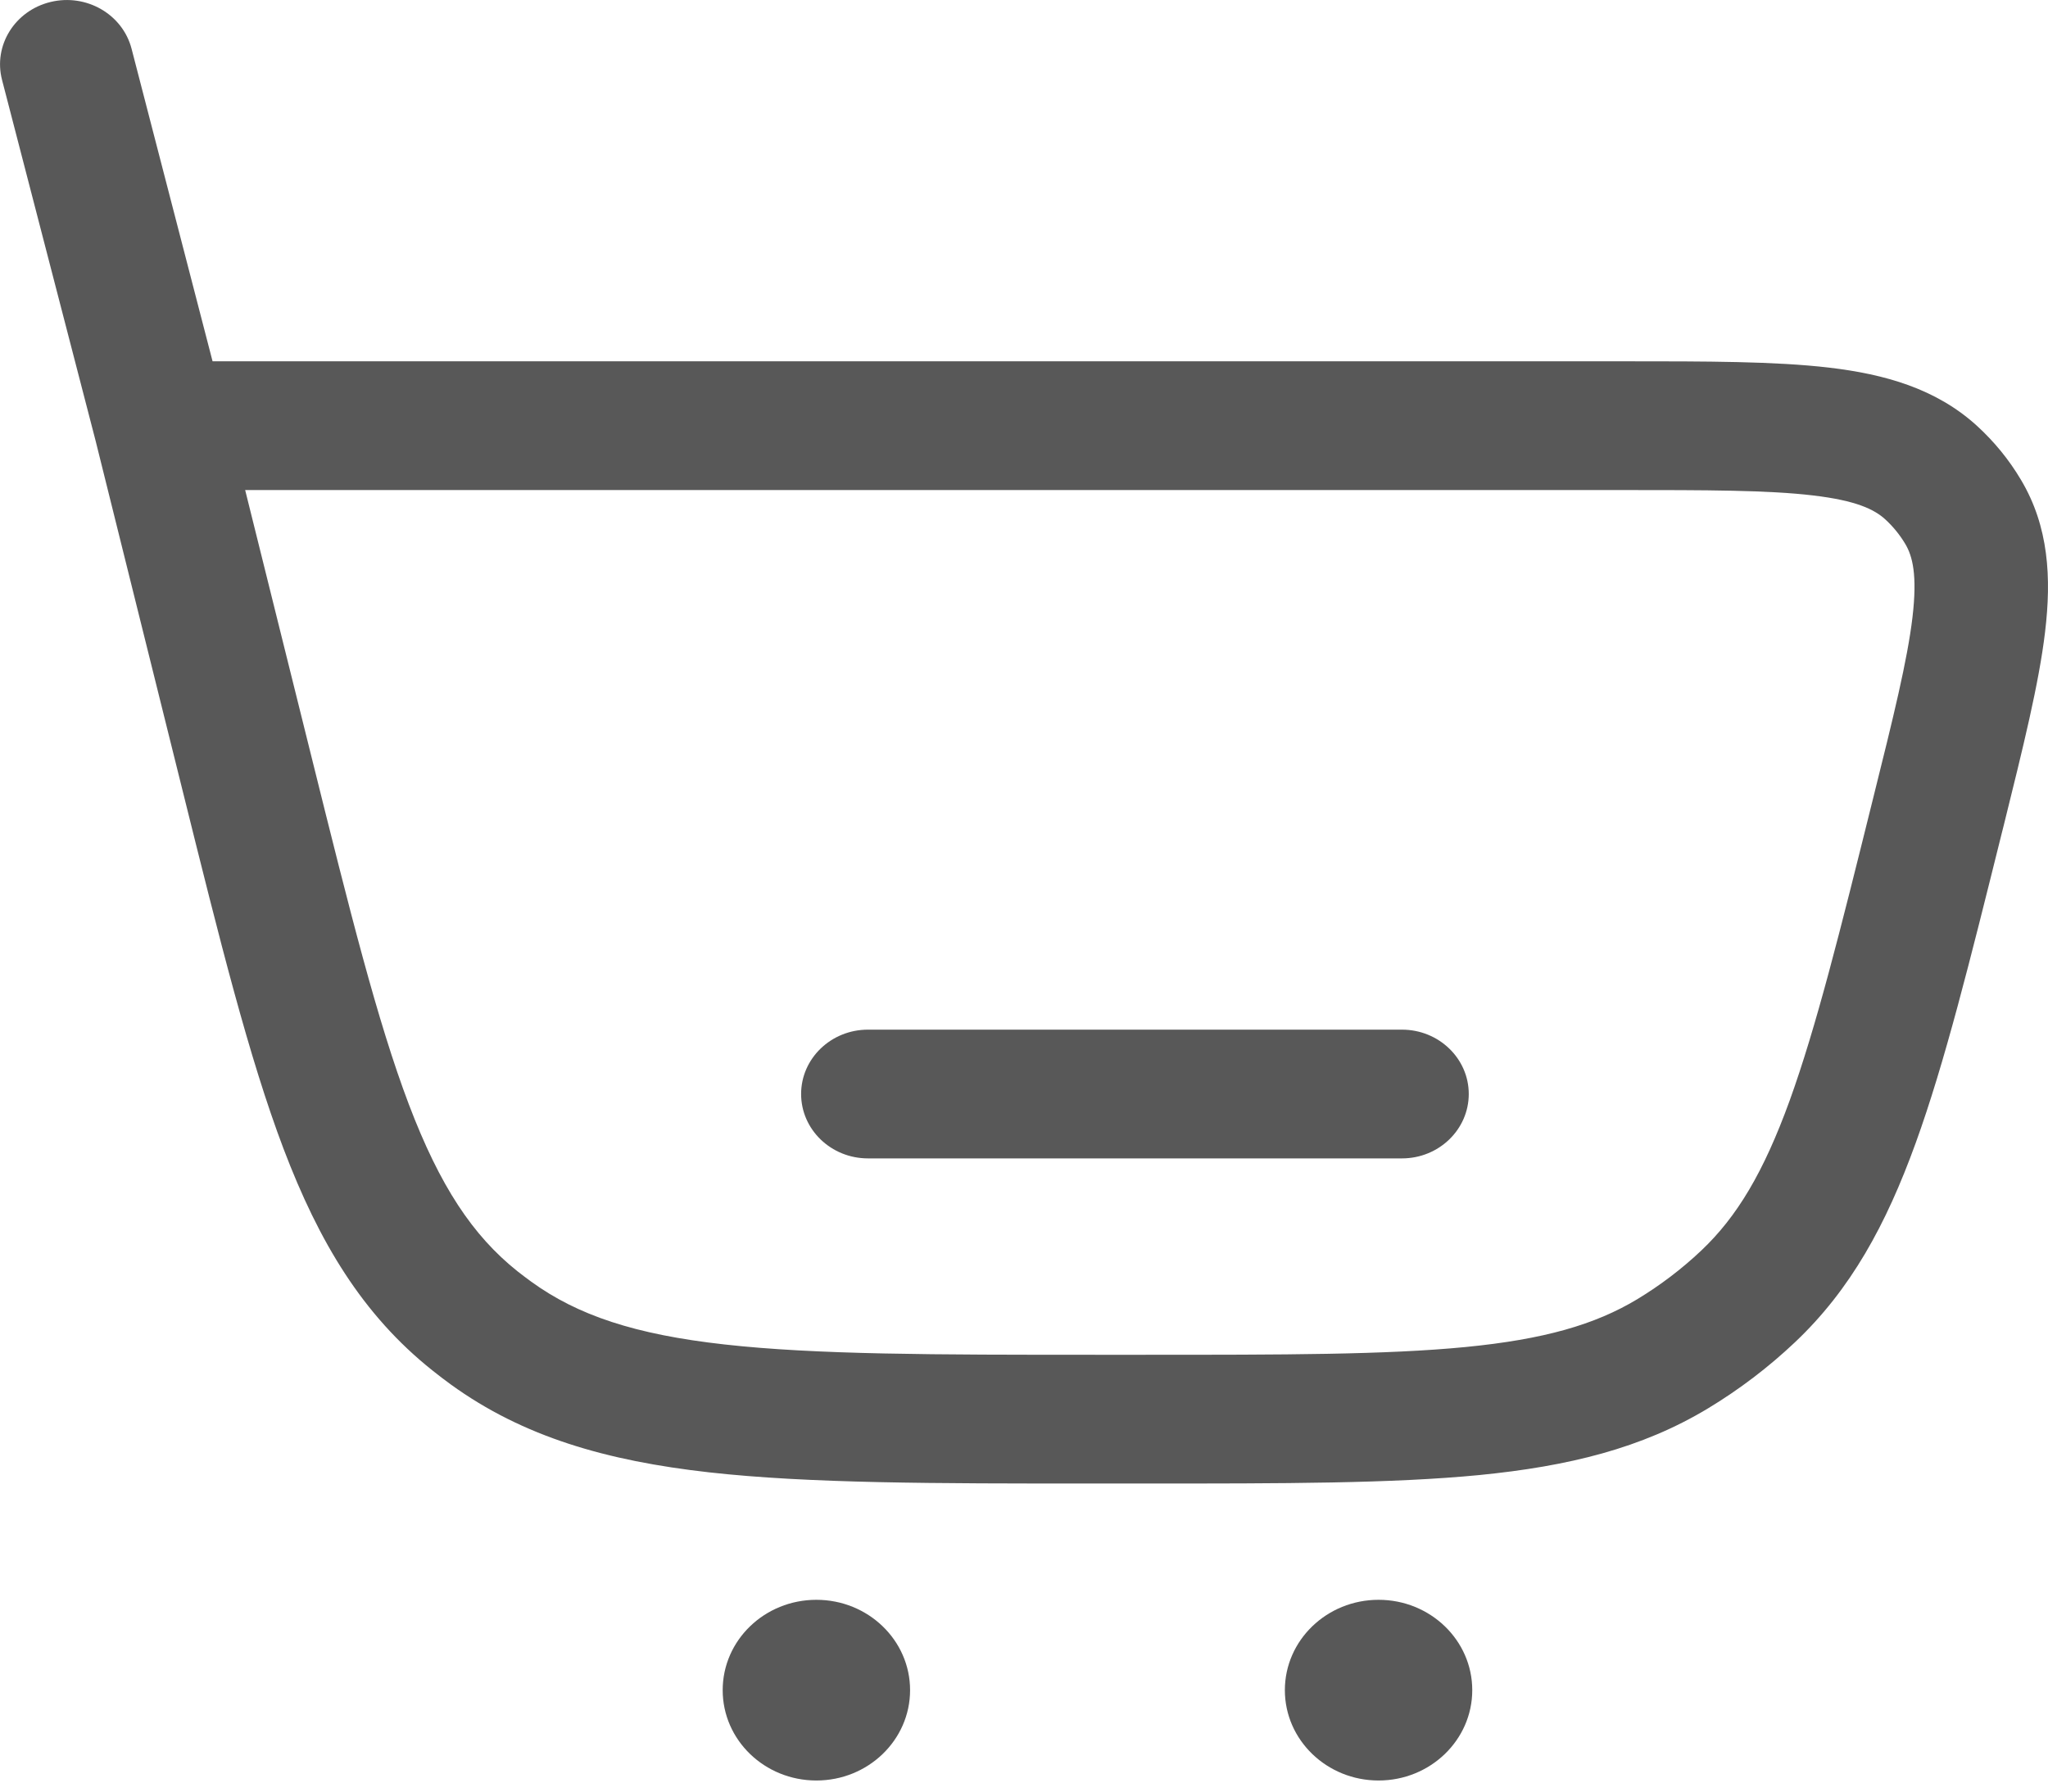 <svg width="24" height="21" viewBox="0 0 24 21" fill="none" xmlns="http://www.w3.org/2000/svg">
<path d="M10.171 12.069C9.739 12.069 9.388 12.407 9.388 12.823C9.388 13.24 9.739 13.578 10.171 13.578H16.43C16.861 13.578 17.212 13.24 17.212 12.823C17.212 12.407 16.861 12.069 16.43 12.069H10.171Z" fill="#585858"/>
<path fill-rule="evenodd" clip-rule="evenodd" d="M1.542 0.572C1.437 0.167 1.012 -0.078 0.593 0.023C0.174 0.124 -0.081 0.533 0.024 0.937L1.121 5.169L2.142 9.276C2.576 11.023 2.918 12.398 3.323 13.466C3.739 14.561 4.249 15.412 5.068 16.064C5.138 16.12 5.21 16.175 5.283 16.228C6.132 16.843 7.109 17.123 8.31 17.258C9.482 17.389 10.948 17.389 12.811 17.389H13.43C15.042 17.389 16.311 17.389 17.333 17.29C18.38 17.187 19.241 16.976 20.016 16.508C20.384 16.286 20.725 16.026 21.035 15.733C21.688 15.115 22.102 14.357 22.449 13.399C22.788 12.464 23.083 11.274 23.459 9.763L23.481 9.676C23.707 8.764 23.894 8.013 23.966 7.405C24.041 6.774 24.01 6.172 23.683 5.624C23.544 5.389 23.369 5.175 23.165 4.989C22.687 4.555 22.088 4.386 21.434 4.309C20.803 4.235 20.002 4.235 19.031 4.235L2.491 4.235L1.542 0.572ZM3.652 8.878L2.873 5.744H18.98C20.015 5.744 20.72 5.745 21.244 5.807C21.756 5.867 21.965 5.972 22.091 6.086C22.184 6.171 22.263 6.268 22.327 6.375C22.413 6.519 22.47 6.74 22.412 7.234C22.352 7.74 22.189 8.401 21.947 9.372C21.56 10.932 21.281 12.047 20.972 12.902C20.667 13.742 20.355 14.262 19.939 14.656C19.71 14.873 19.457 15.065 19.186 15.229C18.691 15.527 18.094 15.699 17.175 15.789C16.241 15.88 15.051 15.88 13.387 15.88H12.861C10.938 15.88 9.562 15.879 8.491 15.759C7.44 15.642 6.768 15.417 6.224 15.022C6.17 14.983 6.117 14.942 6.064 14.901C5.54 14.483 5.156 13.905 4.792 12.947C4.422 11.971 4.1 10.681 3.652 8.878Z" fill="#585858"/>
<path d="M10.665 19.811C10.665 20.396 10.173 20.87 9.567 20.87C8.96 20.87 8.469 20.396 8.469 19.811C8.469 19.226 8.96 18.752 9.567 18.752C10.173 18.752 10.665 19.226 10.665 19.811Z" fill="#585858"/>
<path d="M17.253 19.811C17.253 20.396 16.761 20.87 16.155 20.87C15.549 20.87 15.057 20.396 15.057 19.811C15.057 19.226 15.549 18.752 16.155 18.752C16.761 18.752 17.253 19.226 17.253 19.811Z" fill="#585858"/>
</svg>

